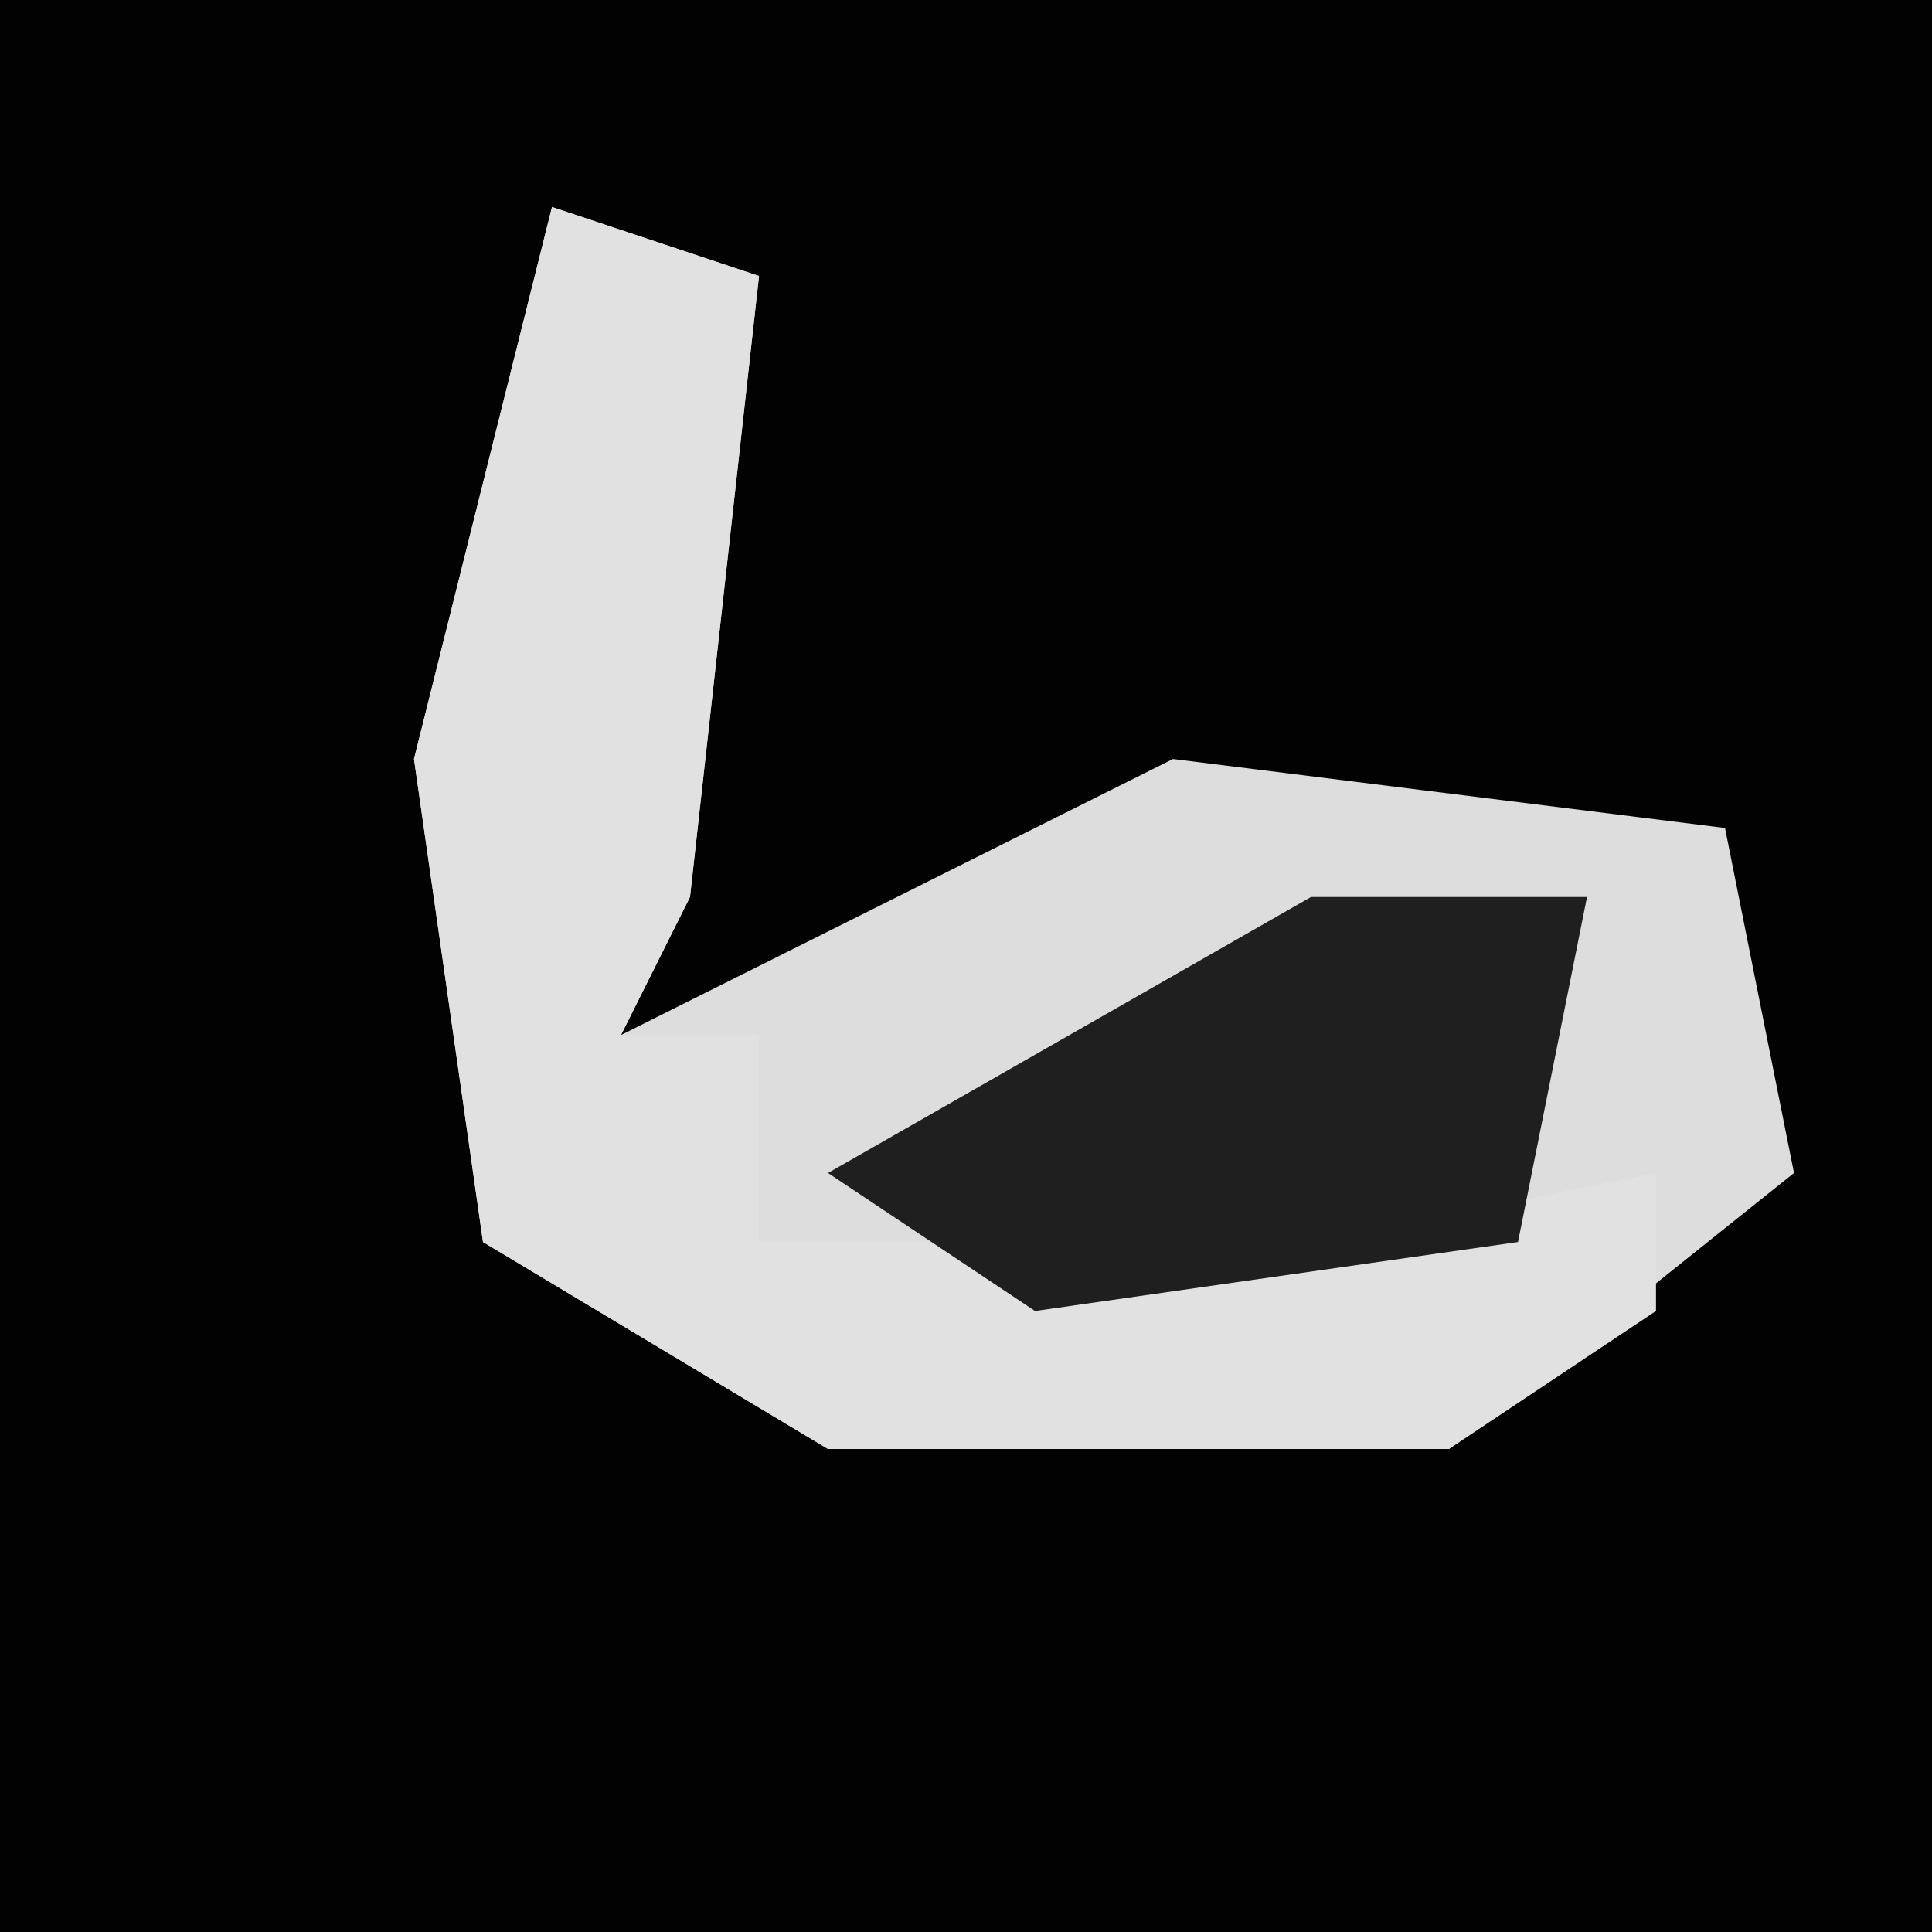 <?xml version="1.0" encoding="UTF-8"?>
<svg version="1.1" xmlns="http://www.w3.org/2000/svg" width="28" height="28">
<path d="M0,0 L28,0 L28,28 L0,28 Z " fill="#020202" transform="translate(0,0)"/>
<path d="M0,0 L3,1 L2,10 L1,12 L9,8 L17,9 L18,14 L13,18 L4,18 L-1,15 L-2,8 Z " fill="#DDDDDD" transform="translate(8,3)"/>
<path d="M0,0 L3,1 L2,10 L1,12 L3,12 L3,15 L11,15 L16,14 L16,16 L13,18 L4,18 L-1,15 L-2,8 Z " fill="#E1E1E1" transform="translate(8,3)"/>
<path d="M0,0 L4,0 L3,5 L-4,6 L-7,4 Z " fill="#1F1F1F" transform="translate(19,13)"/>
</svg>
